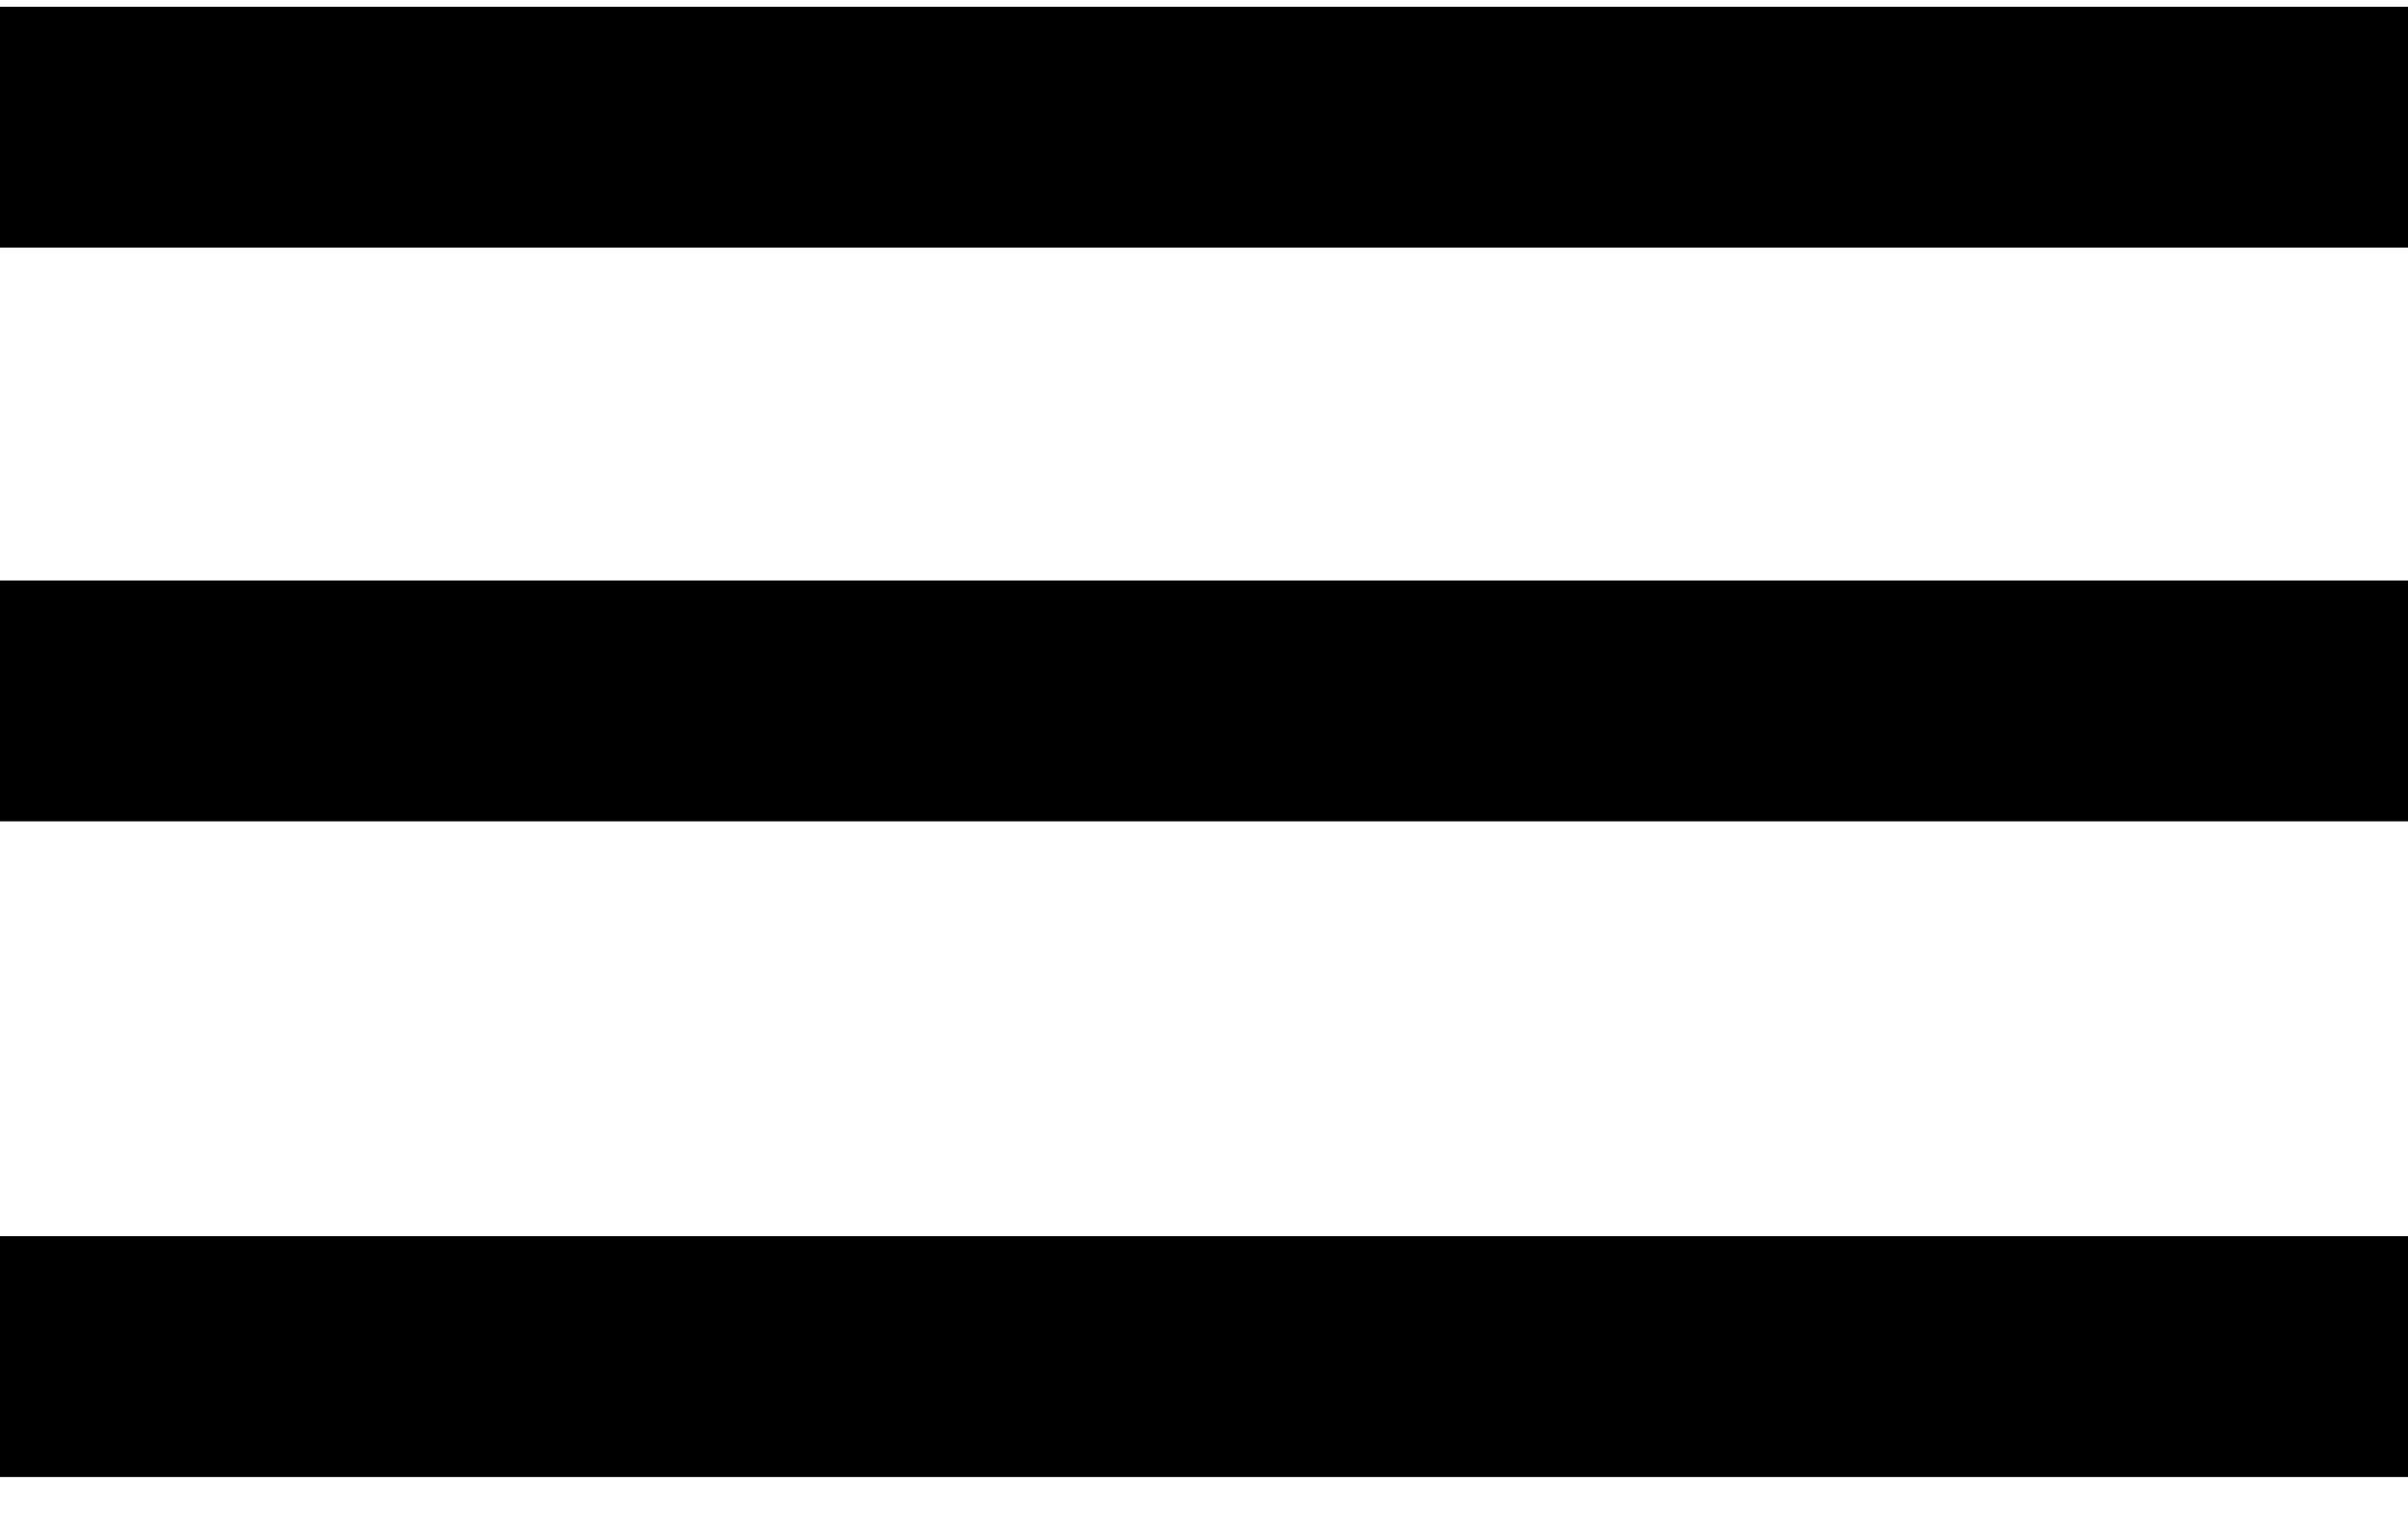 <svg width="30" height="19" viewBox="0 0 30 19" fill="none" xmlns="http://www.w3.org/2000/svg">
<line y1="1.584" x2="30" y2="1.584" stroke="black" stroke-width="3"/>
<line y1="8.731" x2="30" y2="8.731" stroke="black" stroke-width="3"/>
<line y1="16.898" x2="30" y2="16.898" stroke="black" stroke-width="3"/>
</svg>
